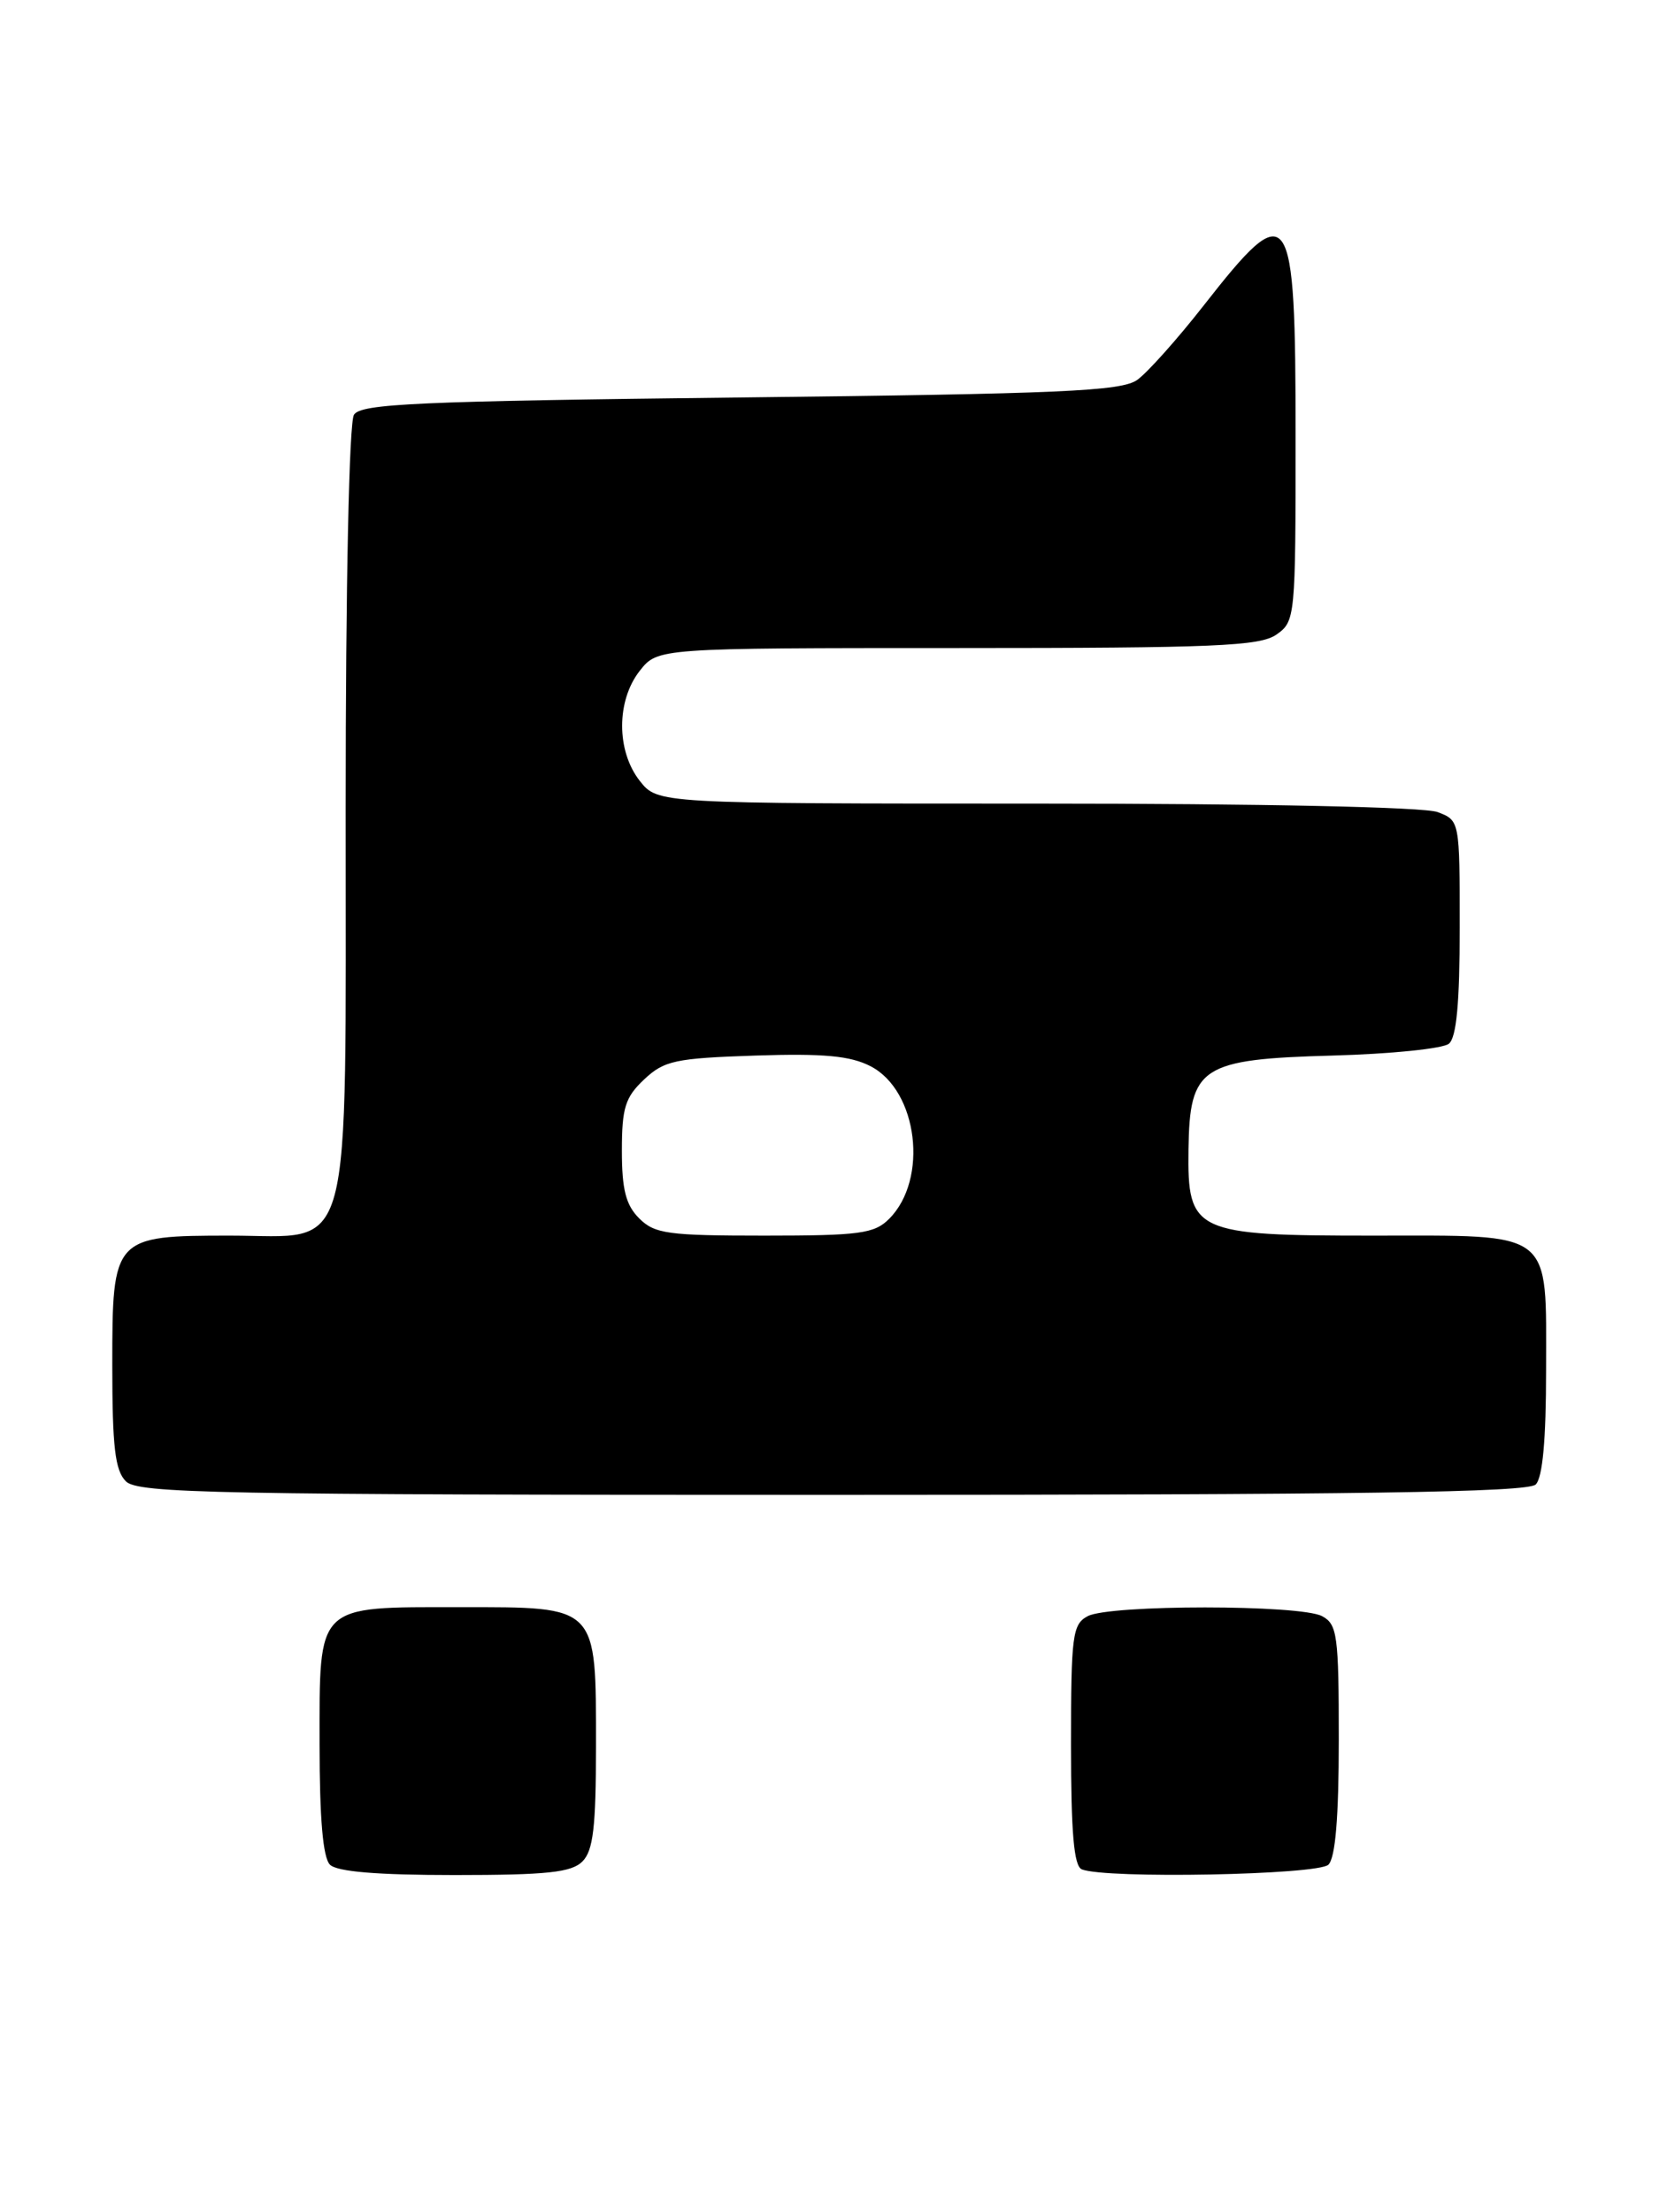 <?xml version="1.0" encoding="UTF-8" standalone="no"?>
<!DOCTYPE svg PUBLIC "-//W3C//DTD SVG 1.1//EN" "http://www.w3.org/Graphics/SVG/1.1/DTD/svg11.dtd" >
<svg xmlns="http://www.w3.org/2000/svg" xmlns:xlink="http://www.w3.org/1999/xlink" version="1.1" viewBox="0 0 193 256">
 <g >
 <path fill="currentColor"
d=" M 67.43 215.43 C 68.68 214.18 69.00 211.46 69.00 202.15 C 69.00 185.67 69.32 186.00 53.27 186.00 C 36.46 186.00 37.00 185.48 37.00 201.95 C 37.00 210.46 37.39 214.99 38.20 215.80 C 39.01 216.61 43.67 217.00 52.63 217.00 C 63.32 217.00 66.16 216.70 67.43 215.43 Z  M 153.80 215.80 C 154.61 214.99 155.00 210.32 155.00 201.34 C 155.00 189.24 154.83 187.98 153.07 187.04 C 150.55 185.69 128.45 185.69 125.93 187.04 C 124.16 187.98 124.00 189.25 124.00 201.95 C 124.00 212.12 124.33 215.97 125.25 216.34 C 128.02 217.46 152.61 216.99 153.80 215.80 Z  M 177.80 171.80 C 178.60 171.00 179.00 166.61 179.00 158.63 C 179.00 142.17 180.06 143.00 158.96 143.00 C 138.25 143.00 137.47 142.64 137.60 133.03 C 137.73 123.44 139.04 122.58 154.28 122.16 C 161.00 121.98 167.06 121.36 167.75 120.79 C 168.63 120.06 169.00 116.06 169.00 107.35 C 169.00 94.96 169.00 94.95 166.43 93.98 C 164.91 93.40 146.09 93.00 120.01 93.00 C 76.15 93.00 76.15 93.00 74.07 90.37 C 71.35 86.91 71.35 81.09 74.07 77.63 C 76.15 75.00 76.15 75.00 110.85 75.00 C 140.64 75.00 145.87 74.78 147.78 73.44 C 149.96 71.92 150.00 71.46 150.00 50.64 C 150.00 23.44 149.38 22.55 139.37 35.34 C 136.31 39.25 132.84 43.13 131.66 43.97 C 129.83 45.27 122.84 45.58 85.71 46.00 C 48.25 46.43 41.79 46.72 40.98 48.00 C 40.42 48.88 40.02 67.59 40.02 93.62 C 40.00 146.97 41.07 143.00 26.65 143.00 C 13.12 143.00 13.00 143.14 13.00 157.99 C 13.00 167.44 13.32 170.18 14.57 171.43 C 15.97 172.83 24.77 173.00 96.37 173.00 C 157.44 173.00 176.89 172.71 177.80 171.80 Z  M 74.00 141.00 C 72.46 139.46 72.00 137.67 72.00 133.17 C 72.00 128.21 72.38 126.99 74.58 124.92 C 76.90 122.74 78.18 122.47 87.46 122.16 C 95.38 121.90 98.46 122.19 100.80 123.40 C 106.27 126.23 107.52 136.48 102.94 141.06 C 101.23 142.77 99.55 143.00 88.50 143.00 C 77.33 143.00 75.79 142.79 74.00 141.00 Z "/>
</g>
</svg>